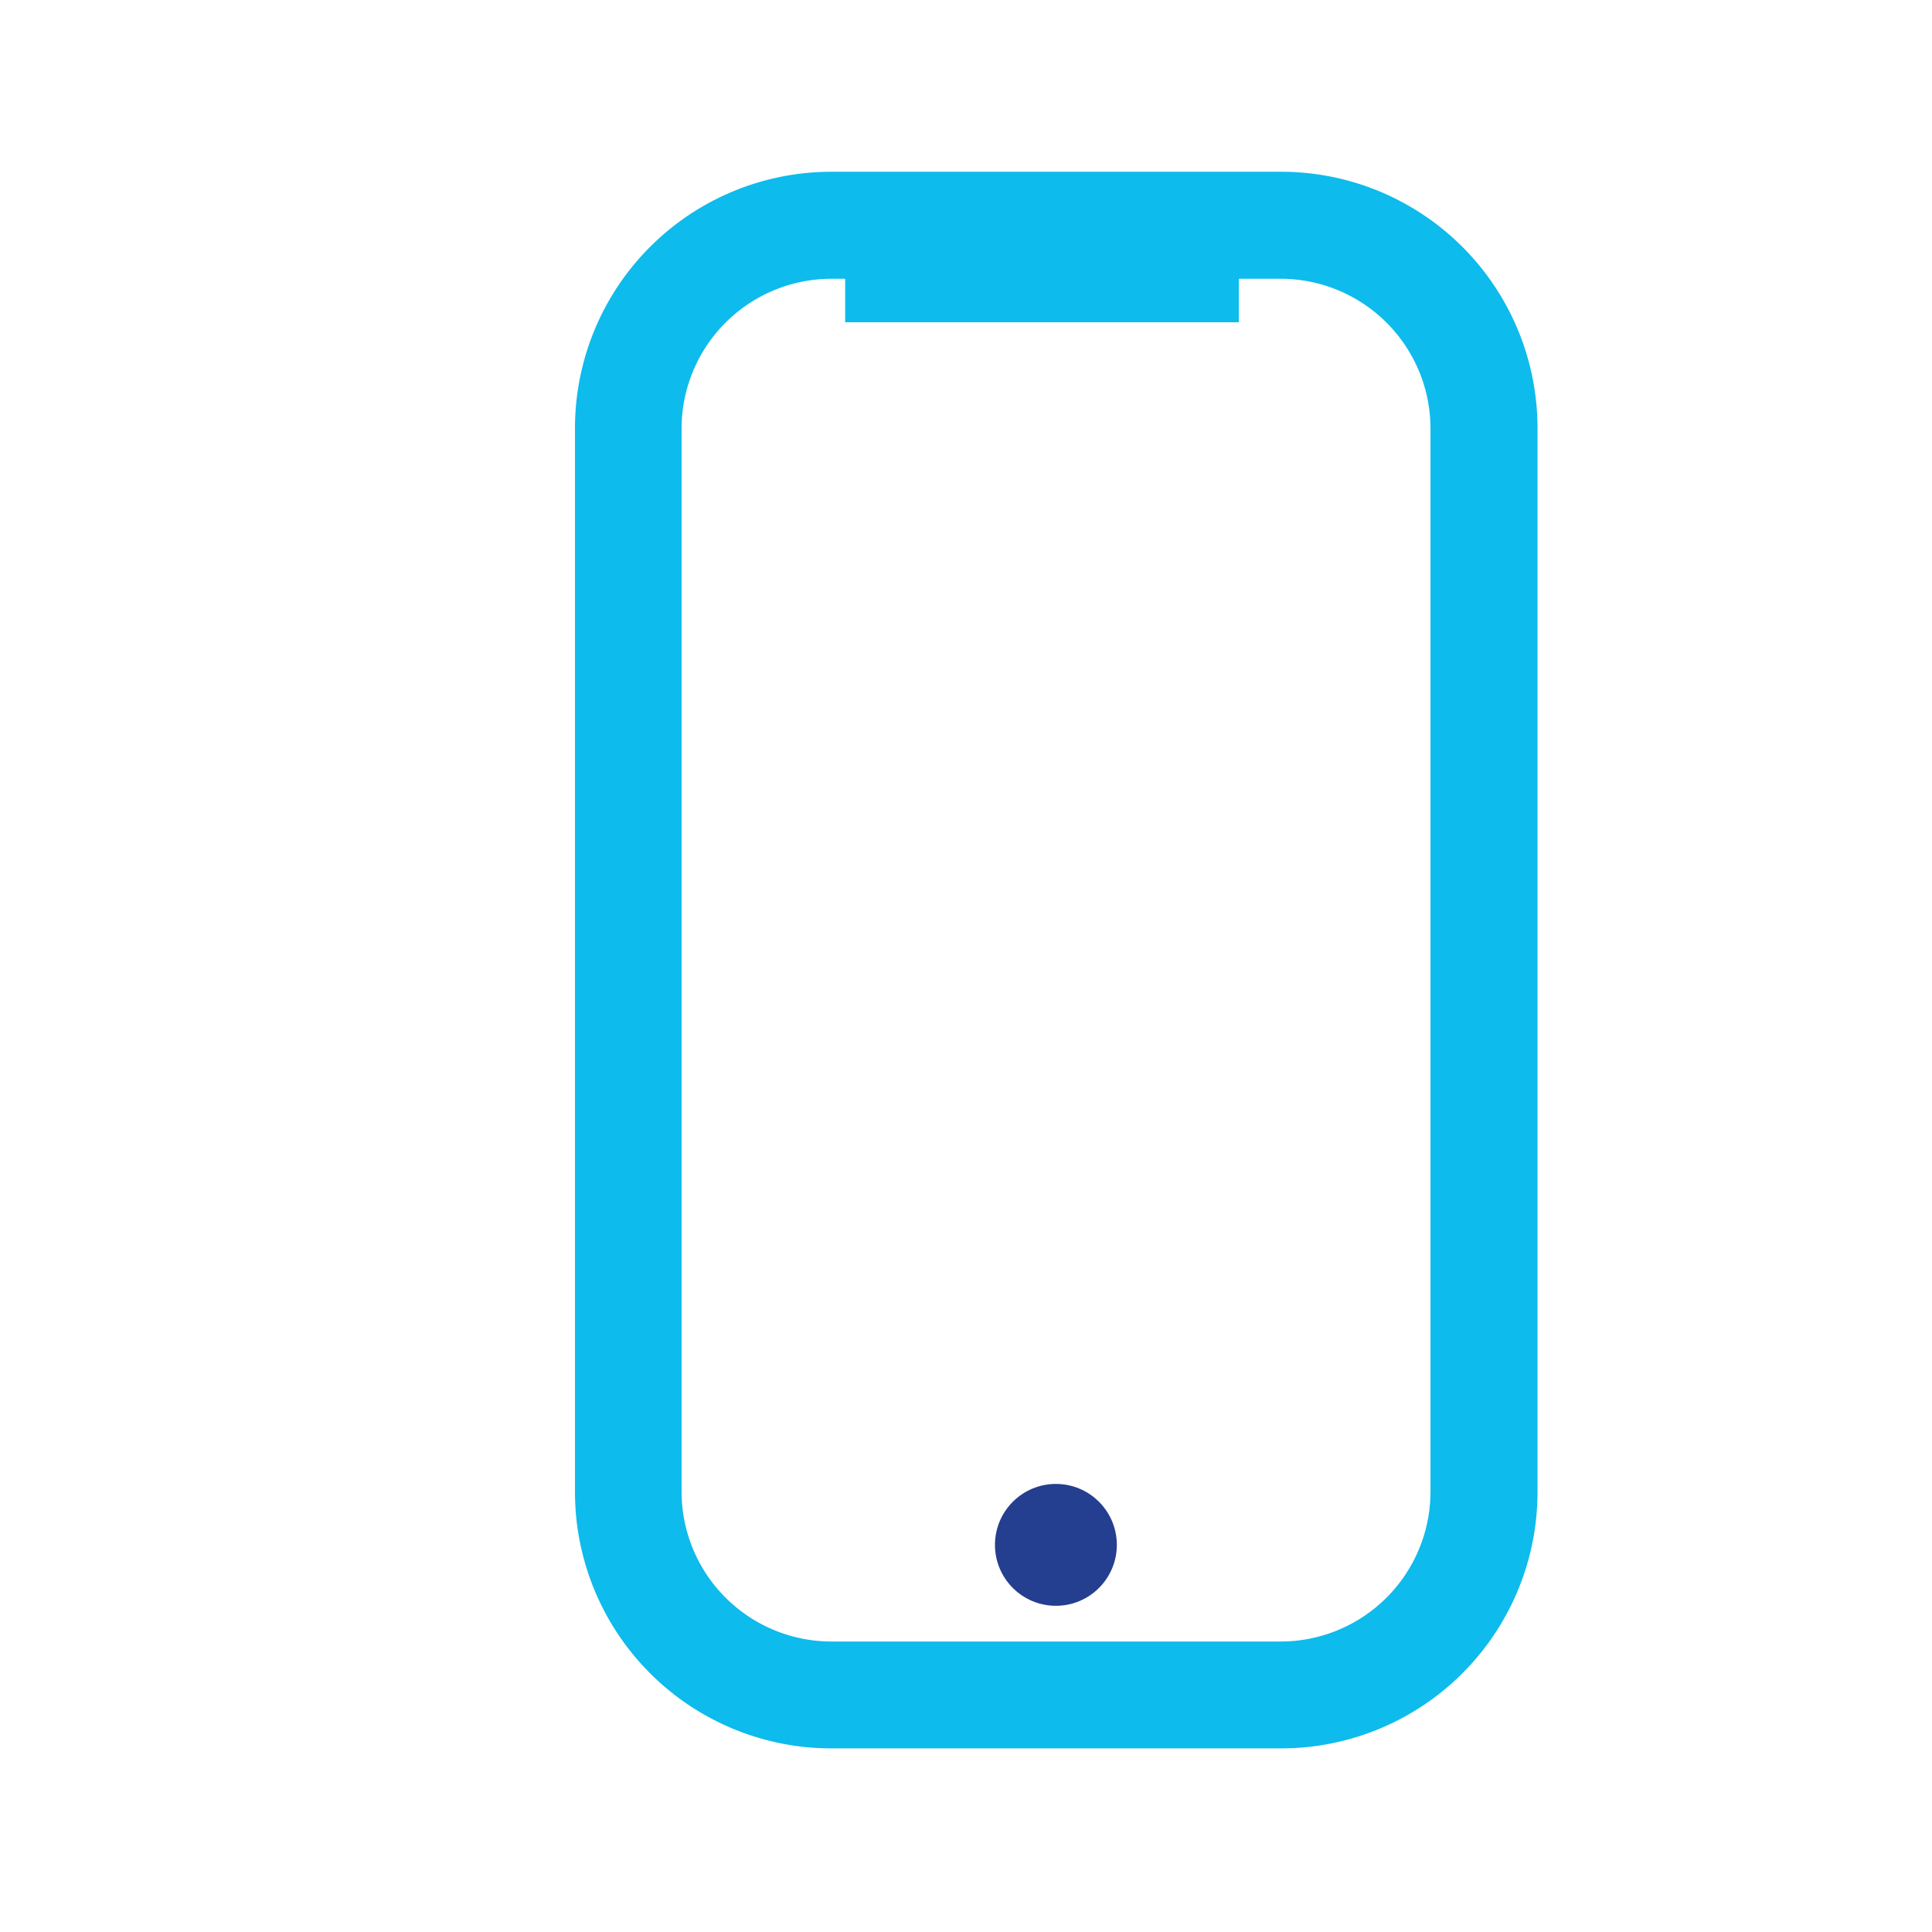<svg id="Layer_1" data-name="Layer 1" xmlns="http://www.w3.org/2000/svg" viewBox="0 0 141.73 141.73"><defs><style>.cls-1{fill:#0dbbec;}.cls-2{fill:#243e90;}</style></defs><title>iconwebsite</title><path class="cls-1" d="M94,12.6H61A18.81,18.81,0,0,0,42.18,31.39v78.09A18.81,18.81,0,0,0,61,128.26H94a18.81,18.81,0,0,0,18.79-18.79V31.39A18.81,18.81,0,0,0,94,12.6Zm10.94,96.87A11,11,0,0,1,94,120.42H61A11,11,0,0,1,50,109.48V31.39A11,11,0,0,1,61,20.45h1v3.19H90.88V20.45H94a11,11,0,0,1,10.94,10.94v78.09Z"/><circle class="cls-2" cx="77.46" cy="113.33" r="4.47"/></svg>